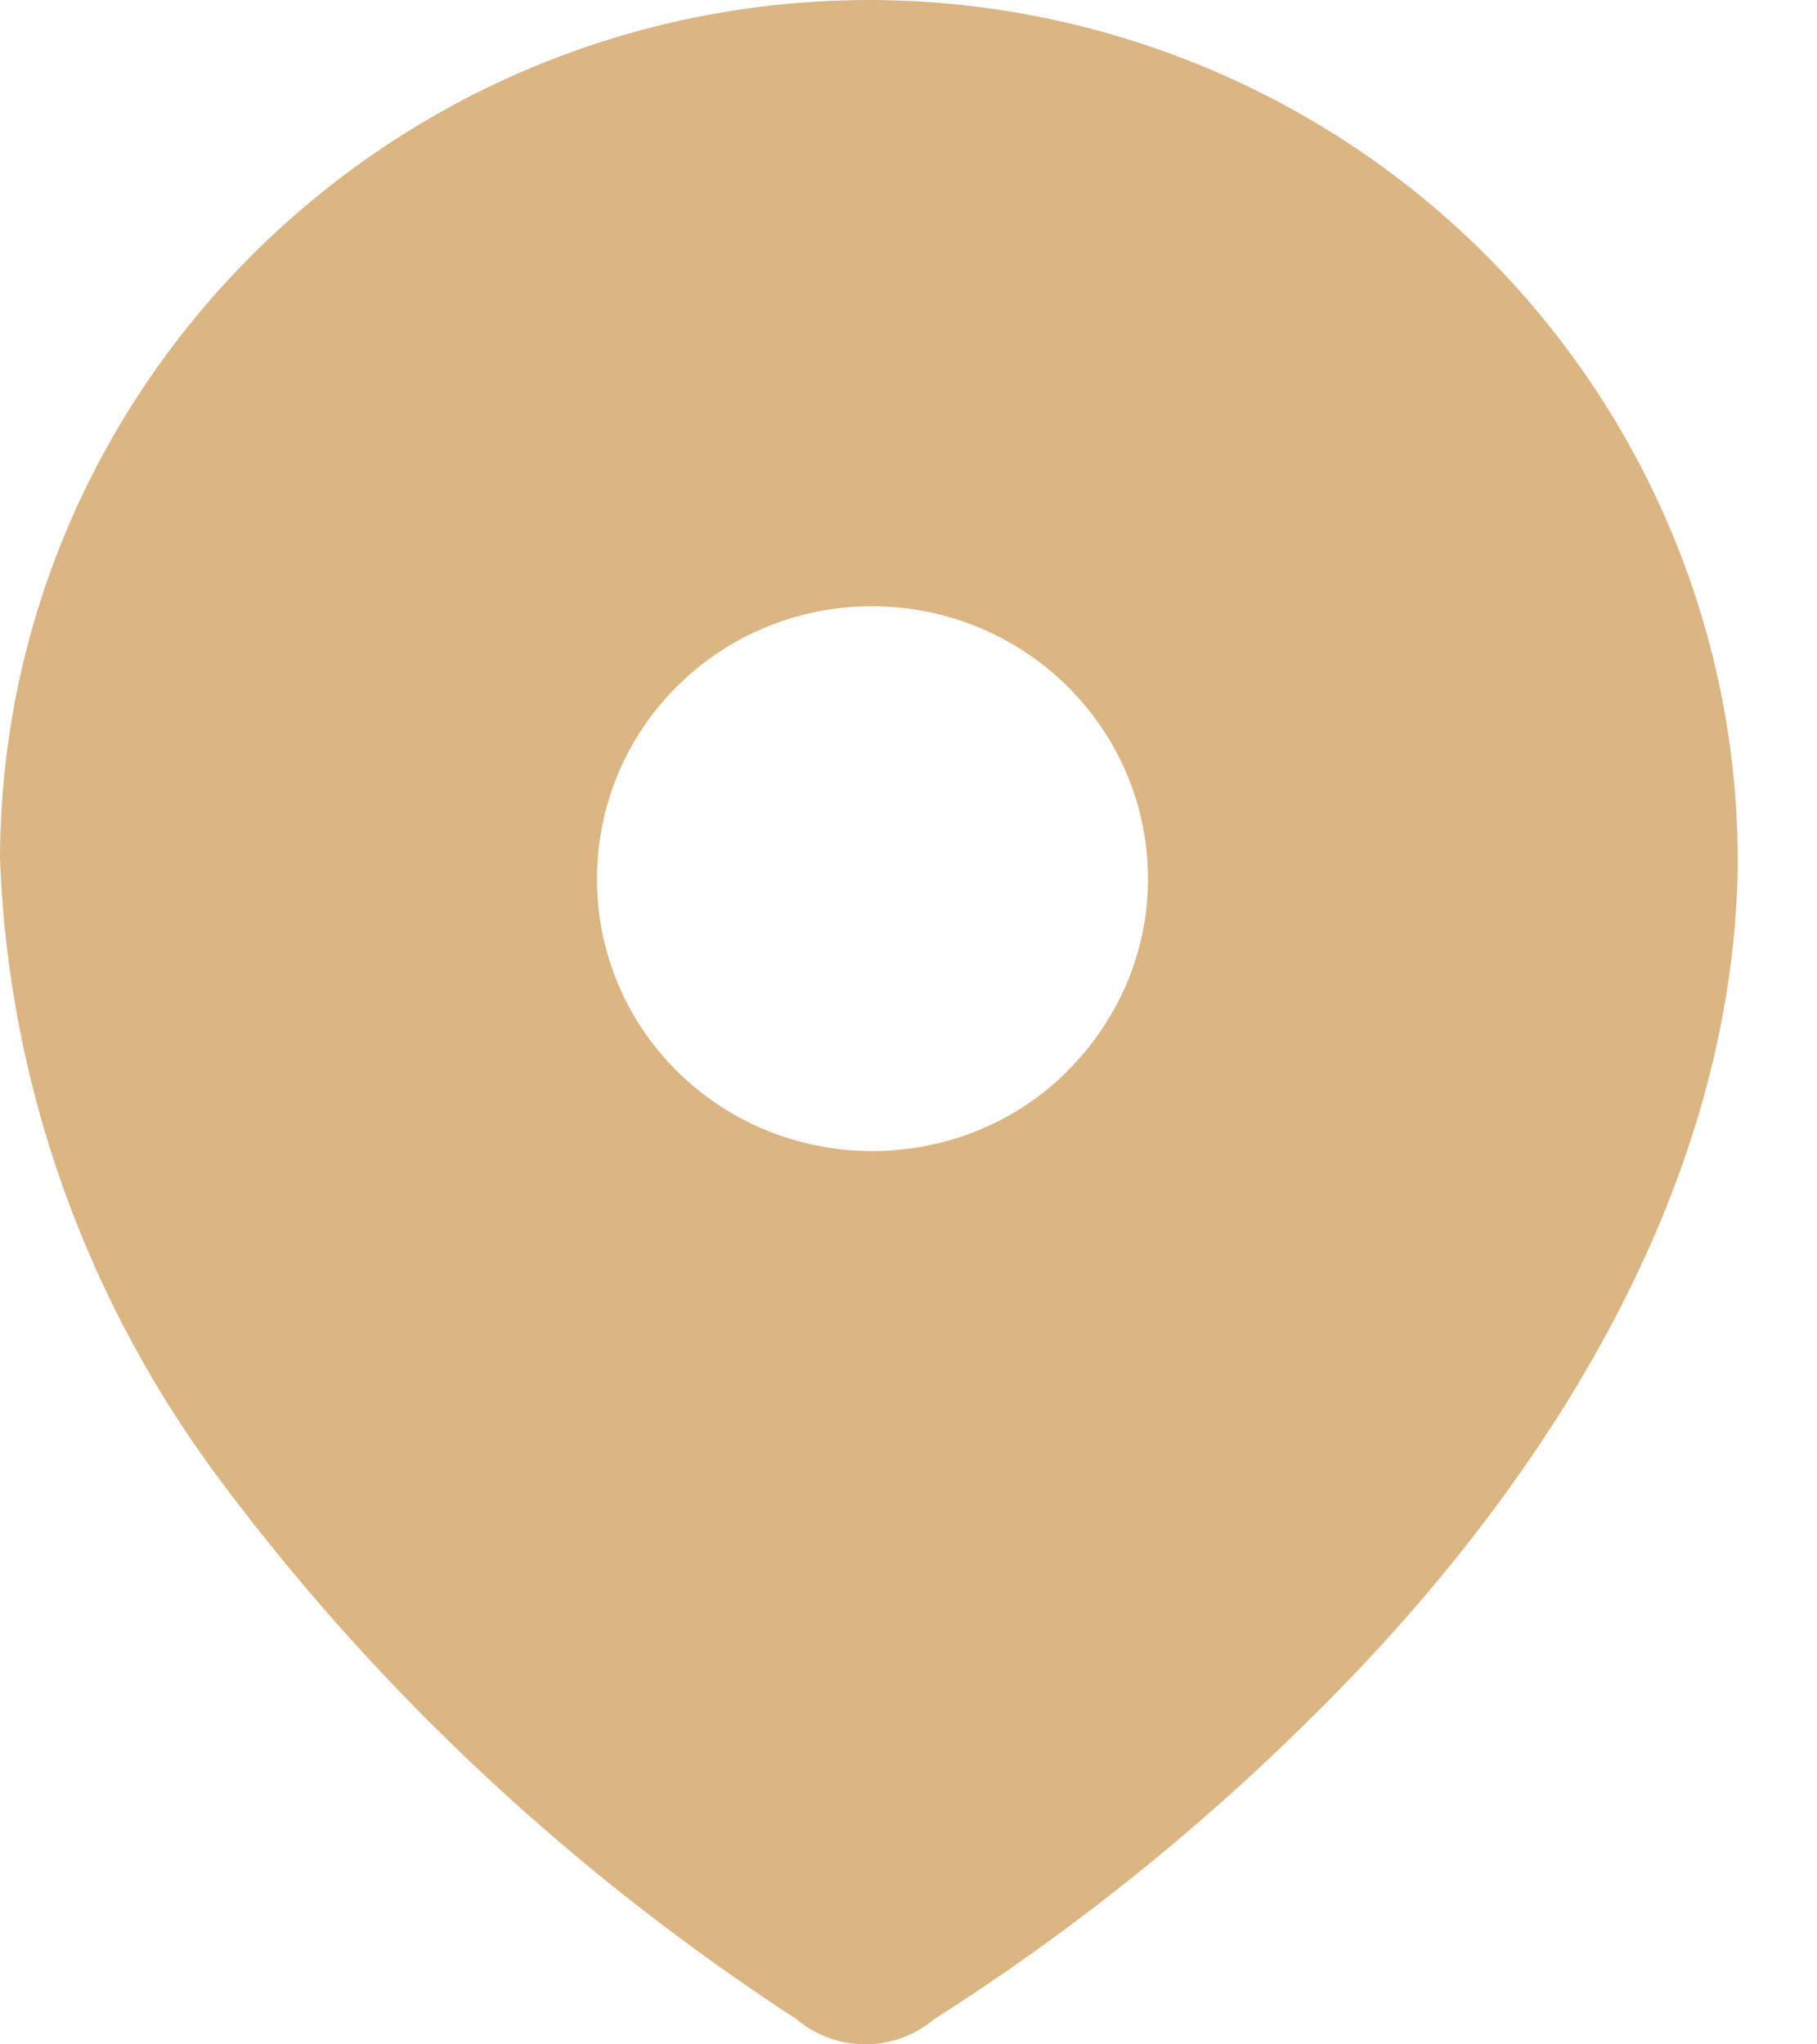 <svg xmlns="http://www.w3.org/2000/svg" width="16" height="18" viewBox="0 0 16 18" fill="none">
    <path d="M7.678 1.78889e-05C9.712 0.009 11.656 0.819 13.079 2.241C14.51 3.672 15.311 5.608 15.302 7.615V7.66C15.248 10.387 13.718 12.899 11.809 14.861C10.729 15.968 9.532 16.949 8.227 17.777C7.876 18.074 7.363 18.074 7.012 17.777C5.077 16.517 3.366 14.933 1.98 13.088C0.765 11.485 0.072 9.559 0 7.552C0.018 3.366 3.456 -0.009 7.678 1.78889e-05ZM7.678 5.338C6.337 5.338 5.257 6.409 5.257 7.741C5.257 9.056 6.319 10.117 7.651 10.135H7.678C8.317 10.135 8.929 9.892 9.379 9.451C9.847 8.992 10.109 8.381 10.109 7.741C10.109 6.409 9.019 5.338 7.678 5.338Z" fill="#DBB582"/>
</svg>